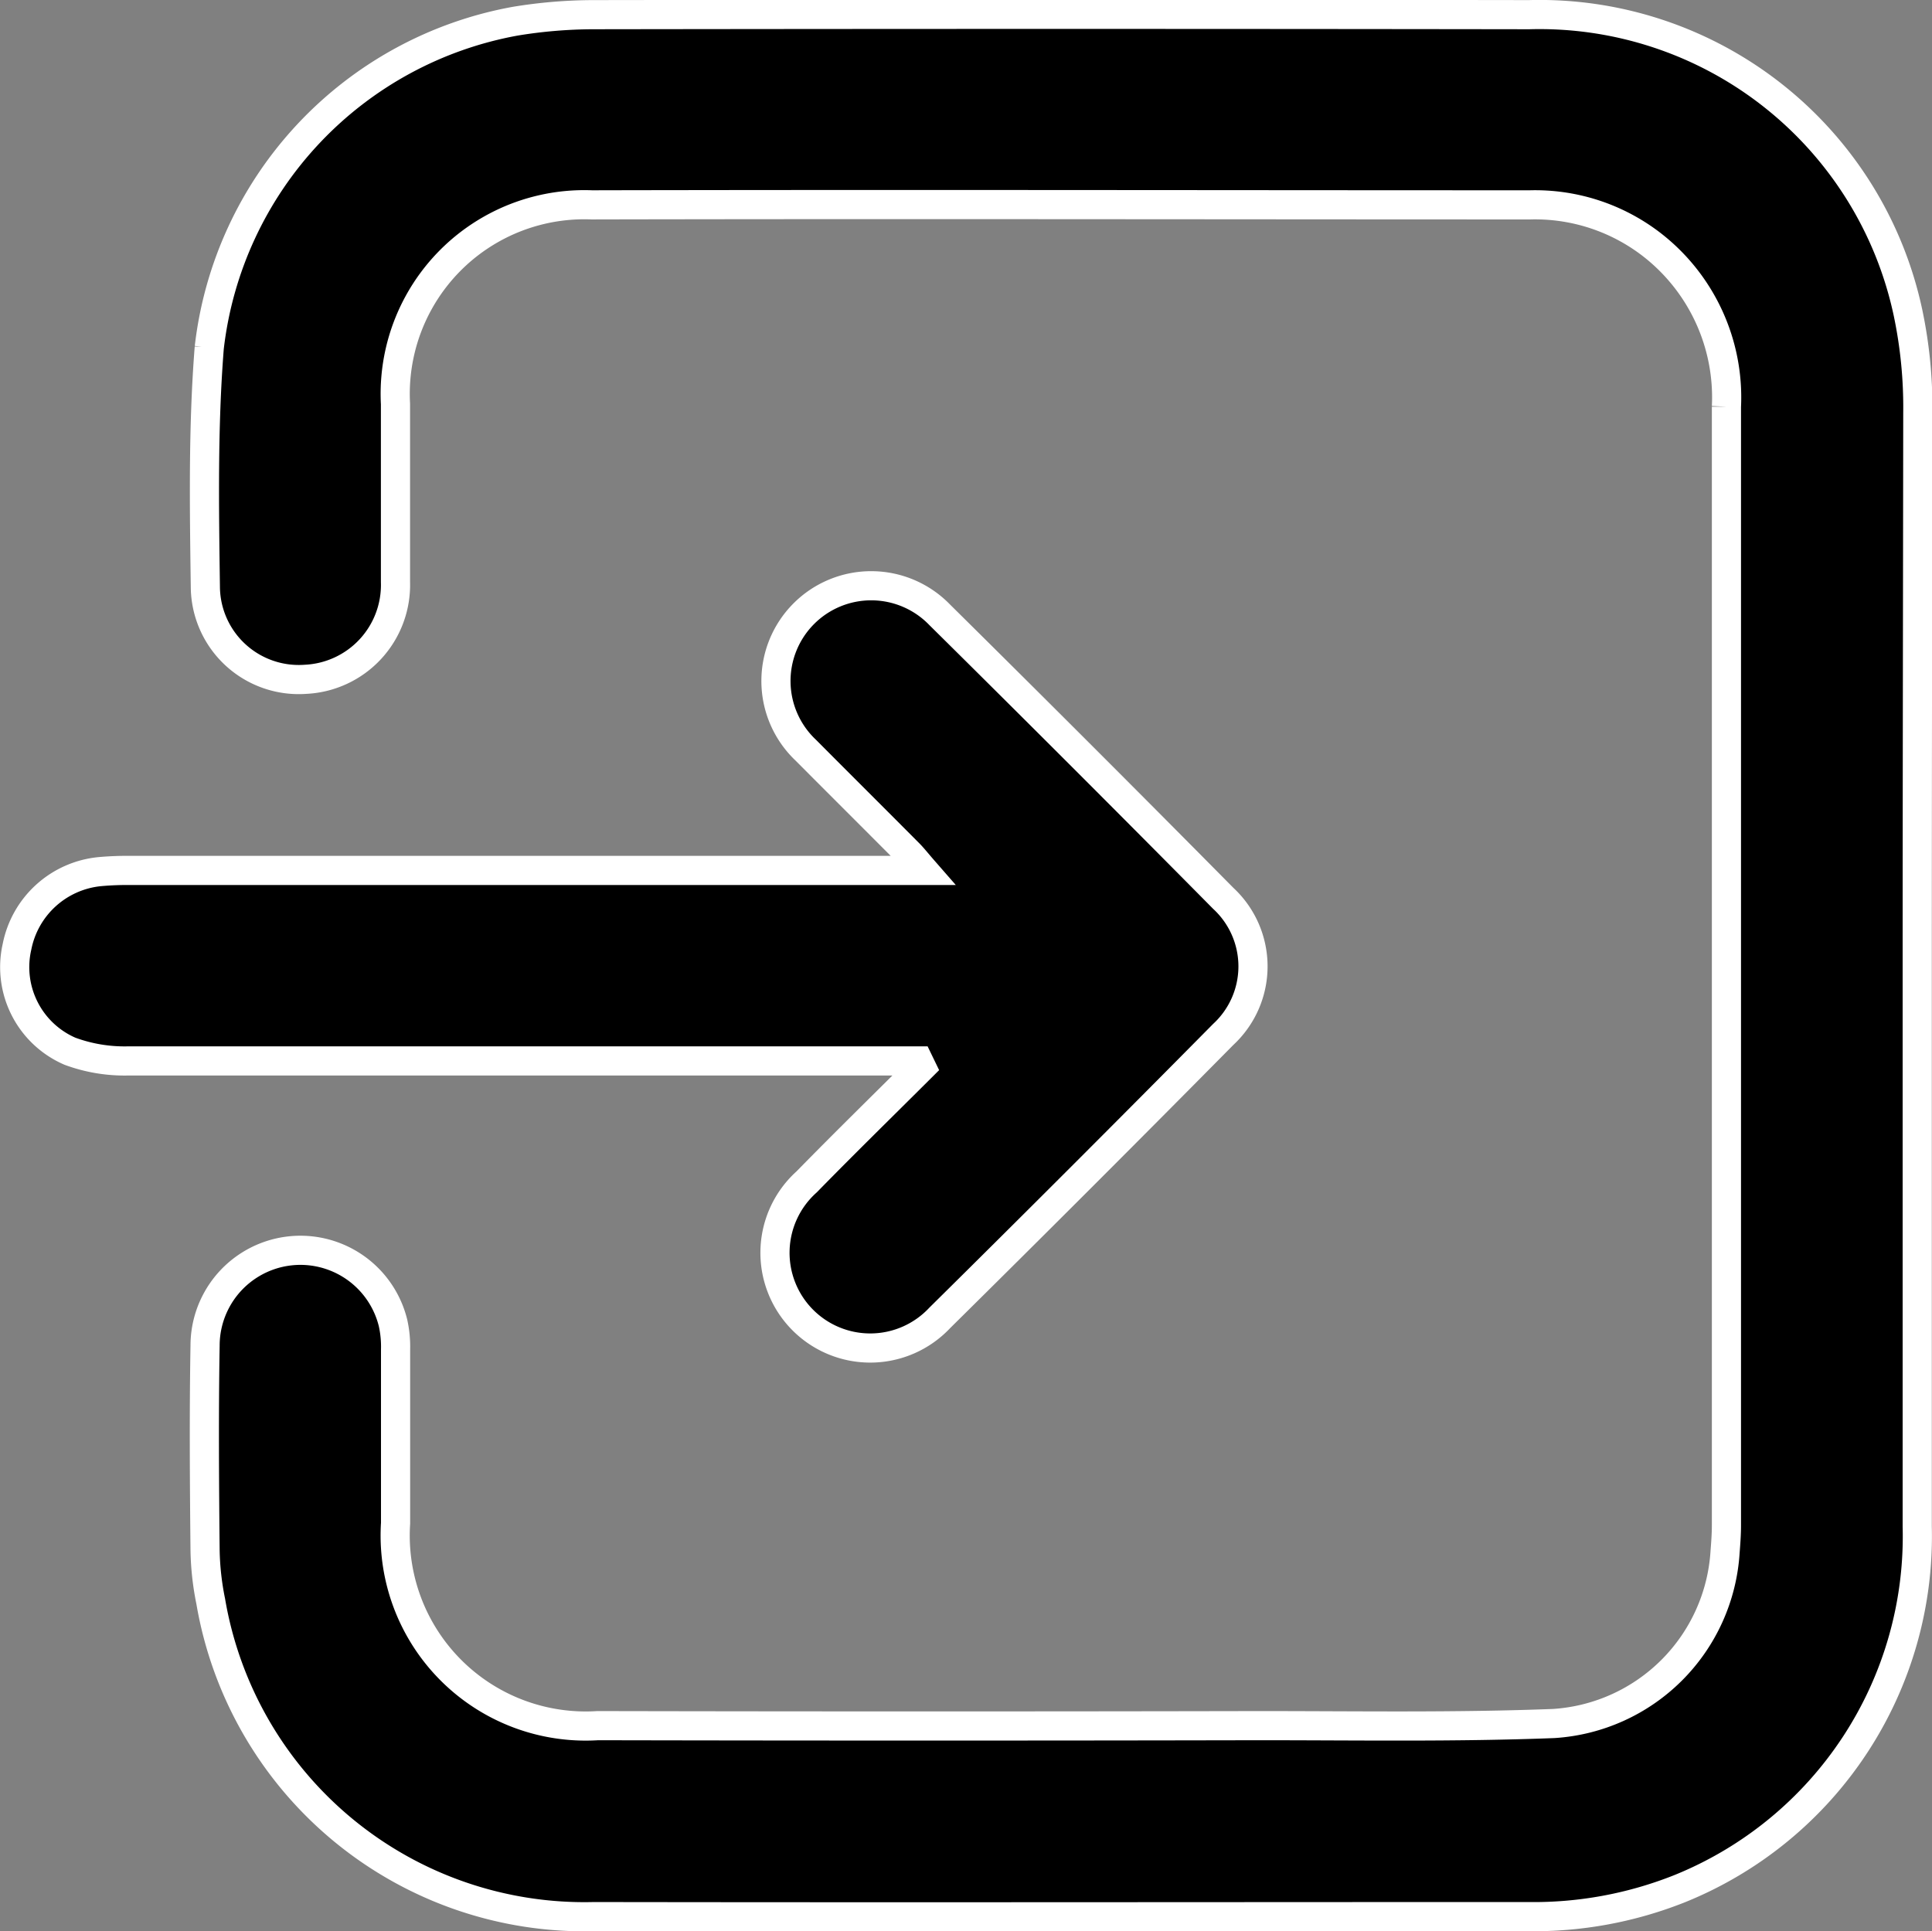 <svg xmlns="http://www.w3.org/2000/svg" width="19.878" height="19.872" viewBox="0 0 19.878 19.872">
  <rect x="0" y="0" width="19.878" height="19.872" fill="#808080" stroke="none"/>
  <g id="Groupe_737" data-name="Groupe 737" transform="translate(-797.719 -723.982)">
    <path id="Tracé_551" data-name="Tracé 551" d="M821.524,733.935c0,1.918,0,3.837,0,5.755a3.911,3.911,0,0,1-2.443,3.726,4.058,4.058,0,0,1-1.565.288c-3.2,0-6.4.005-9.607,0a3.9,3.9,0,0,1-3.943-3.245,2.854,2.854,0,0,1-.058-.523c-.007-.7-.012-1.406,0-2.109a.981.981,0,0,1,1.934-.231,1.125,1.125,0,0,1,.026.272c0,.6,0,1.192,0,1.788a1.96,1.96,0,0,0,2.08,2.083q3.4.007,6.81,0c1.009,0,2.018.017,3.026-.022a1.887,1.887,0,0,0,1.763-1.765c.007-.091.014-.183.014-.275q0-5.755,0-11.51a1.989,1.989,0,0,0-.78-1.677,1.964,1.964,0,0,0-1.241-.4c-3.218,0-6.435-.007-9.653,0a1.946,1.946,0,0,0-2.02,2.048c0,.611,0,1.223,0,1.834a.972.972,0,0,1-.924,1,.961.961,0,0,1-1.032-.94c-.011-.824-.025-1.653.04-2.473A3.863,3.863,0,0,1,807.1,724.2a5.027,5.027,0,0,1,.8-.067q4.815-.007,9.63,0a3.876,3.876,0,0,1,3.9,3.071,4.72,4.72,0,0,1,.1,1.023C821.528,730.129,821.524,732.032,821.524,733.935Z" transform="translate(-4.079 0)" stroke="#fff" stroke-width="0.3"/>
    <path id="Tracé_552" data-name="Tracé 552" d="M807.169,747.213h-.27q-3.93,0-7.861,0a1.623,1.623,0,0,1-.6-.1.943.943,0,0,1-.544-1.075.963.963,0,0,1,.853-.773,3.1,3.1,0,0,1,.32-.012h8.156c-.076-.087-.115-.138-.16-.182-.35-.352-.7-.7-1.052-1.054a.98.98,0,1,1,1.377-1.394q1.467,1.451,2.917,2.917a.954.954,0,0,1,0,1.4q-1.45,1.467-2.917,2.917a.98.98,0,1,1-1.369-1.4c.391-.4.787-.787,1.181-1.18Z" transform="translate(0 -12.314)" stroke="#fff" stroke-width="0.3"/>
  </g>
</svg>
